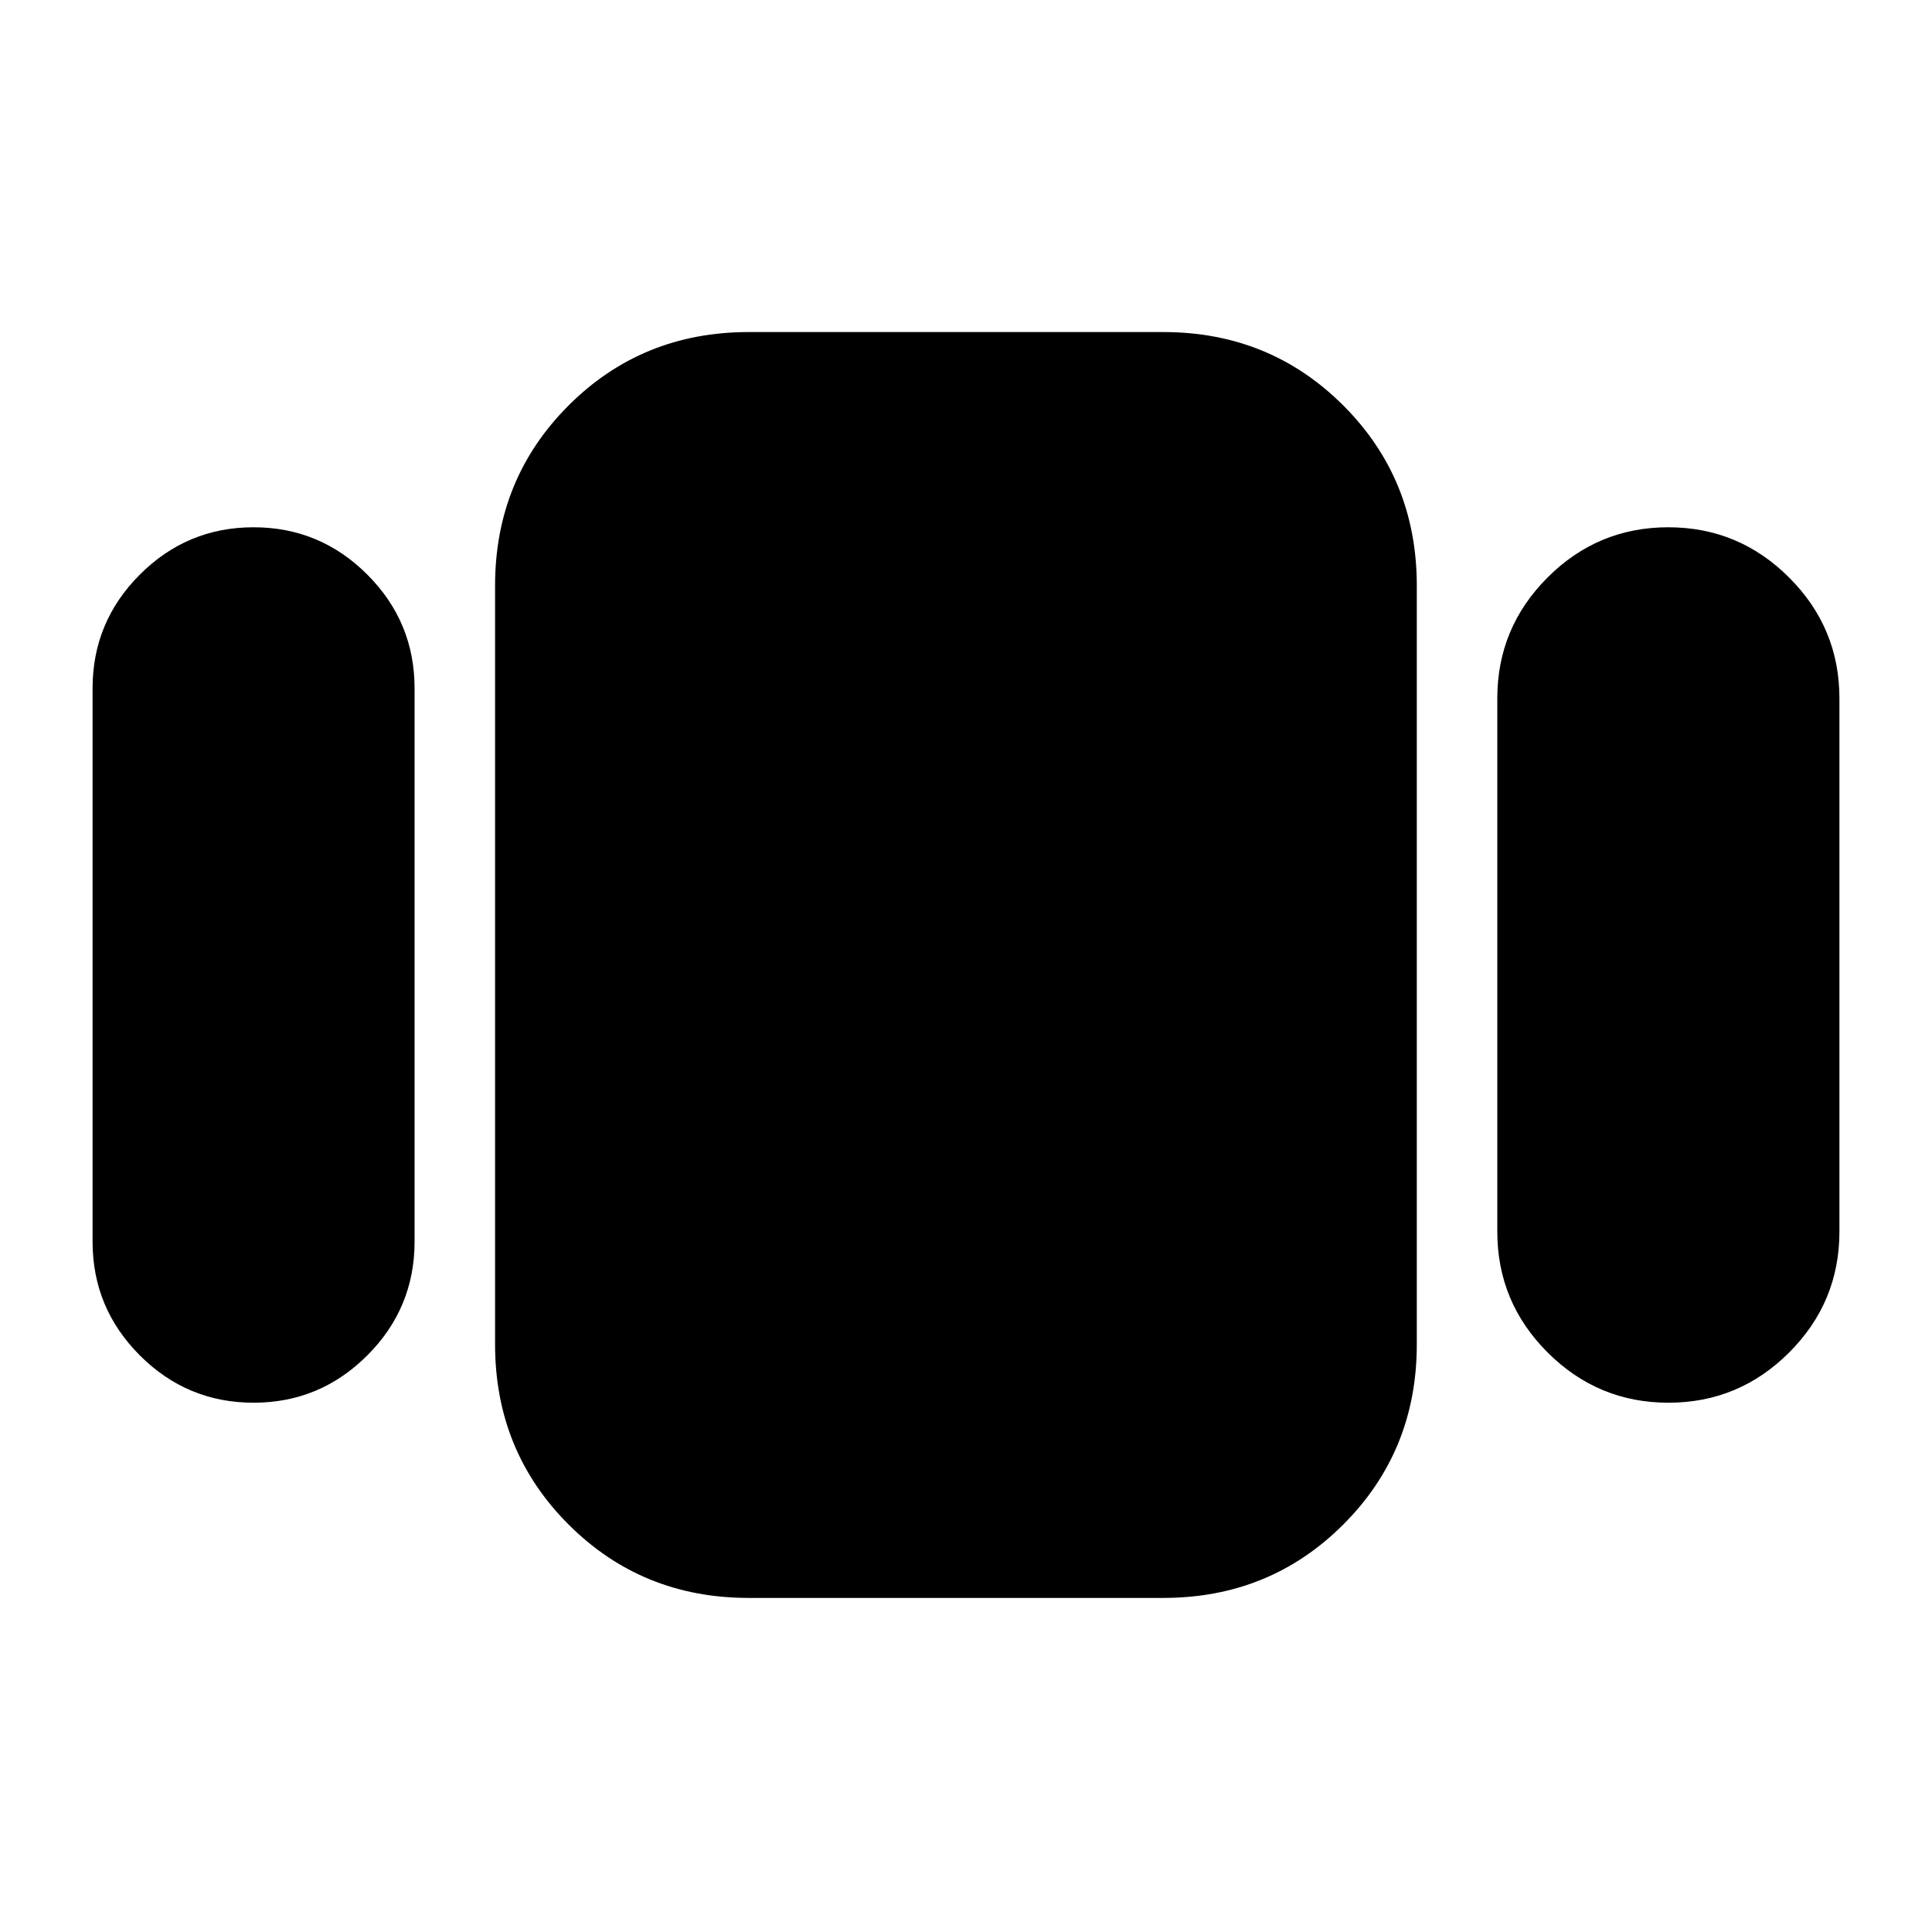 <svg xmlns="http://www.w3.org/2000/svg" height="24" viewBox="0 -960 960 960" width="24"><path d="M46-343v-275q0-33 23.5-56.5T126-698q33 0 56.5 23.5T206-618v275q0 33-23.5 56.5T126-263q-33 0-56.5-23.5T46-343Zm326 177q-53 0-89.5-36.5T246-292v-377q0-53 36.5-89.5T372-795h206q53 0 89.5 36.5T704-669v377q0 53-36.5 89.5T578-166H372Zm372-182v-265q0-35.06 24.96-60.03 24.95-24.97 60-24.97Q864-698 889-673.03T914-613v265q0 35.06-24.96 60.03-24.95 24.97-60 24.97Q794-263 769-287.97T744-348Z"/></svg>